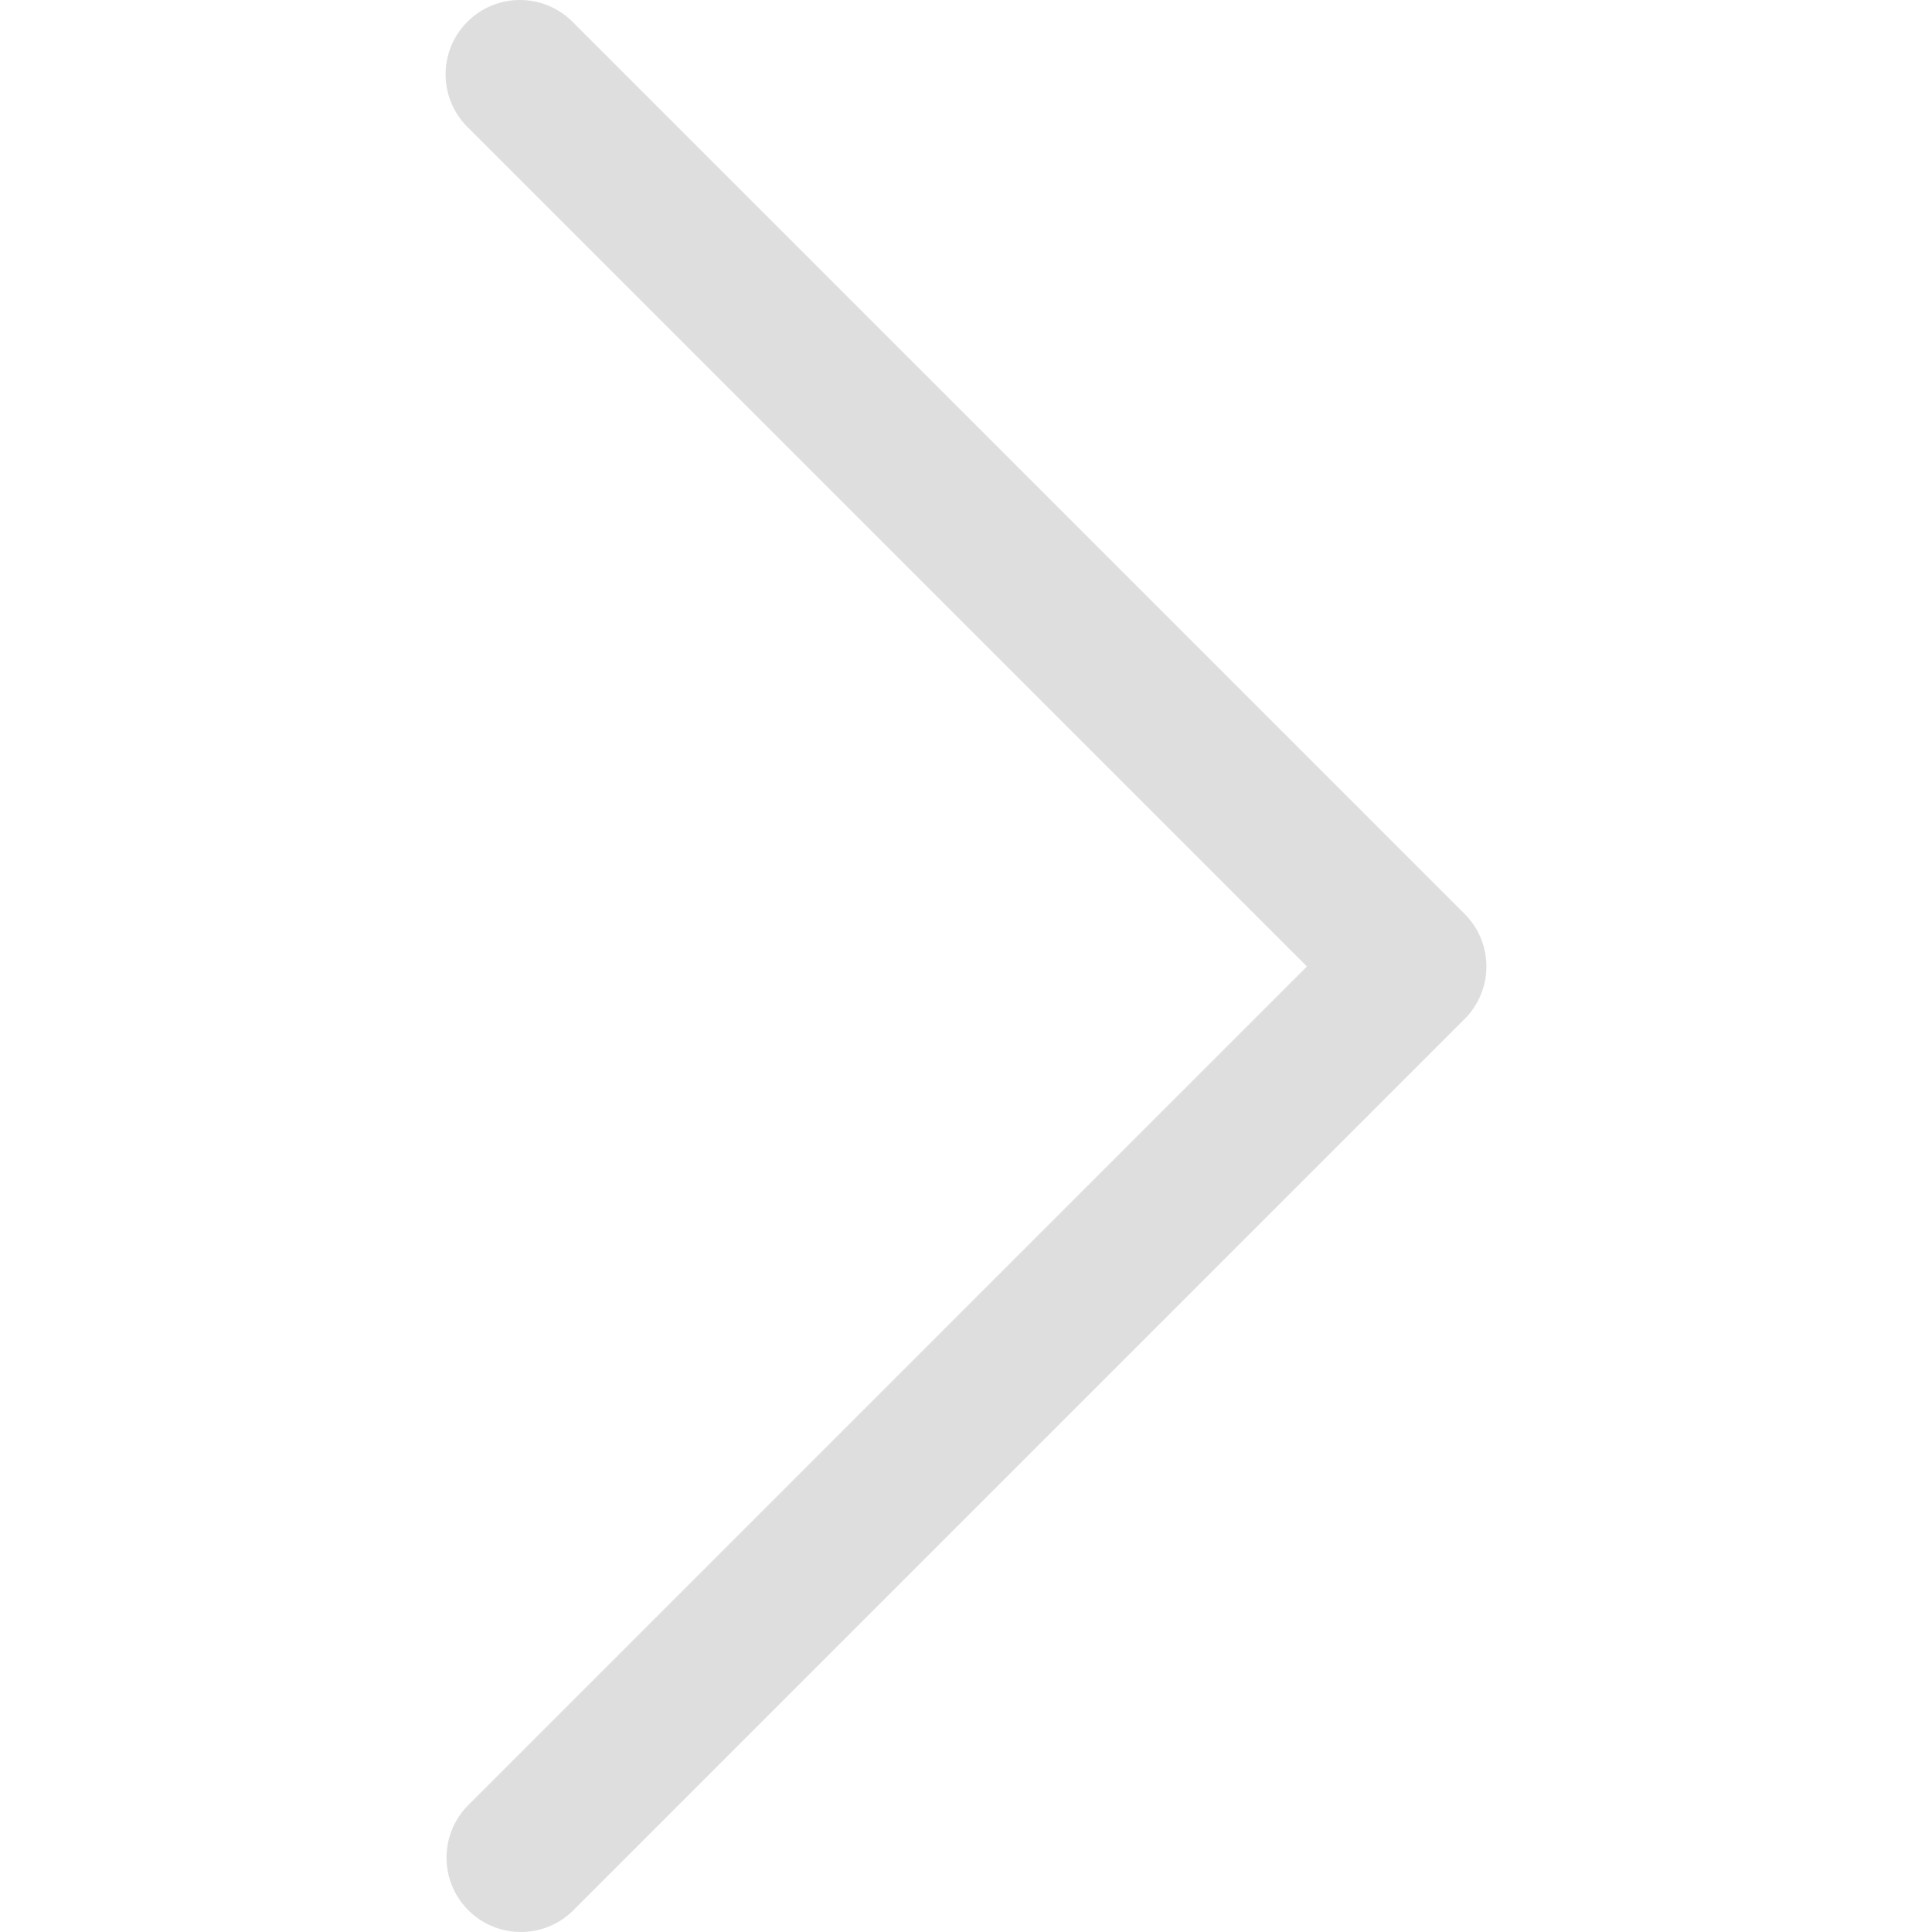 <svg width="25" height="25" viewBox="0 0 25 25" fill="none" xmlns="http://www.w3.org/2000/svg">
<path d="M18.952 13.186L7.408 24.73C7.026 25.099 6.417 25.088 6.048 24.706C5.688 24.334 5.688 23.742 6.048 23.37L16.912 12.506L6.048 1.642C5.672 1.266 5.672 0.657 6.048 0.282C6.423 -0.094 7.032 -0.094 7.408 0.282L18.952 11.826C19.328 12.201 19.328 12.81 18.952 13.186Z" fill="#DEDEDE"/>
</svg>
